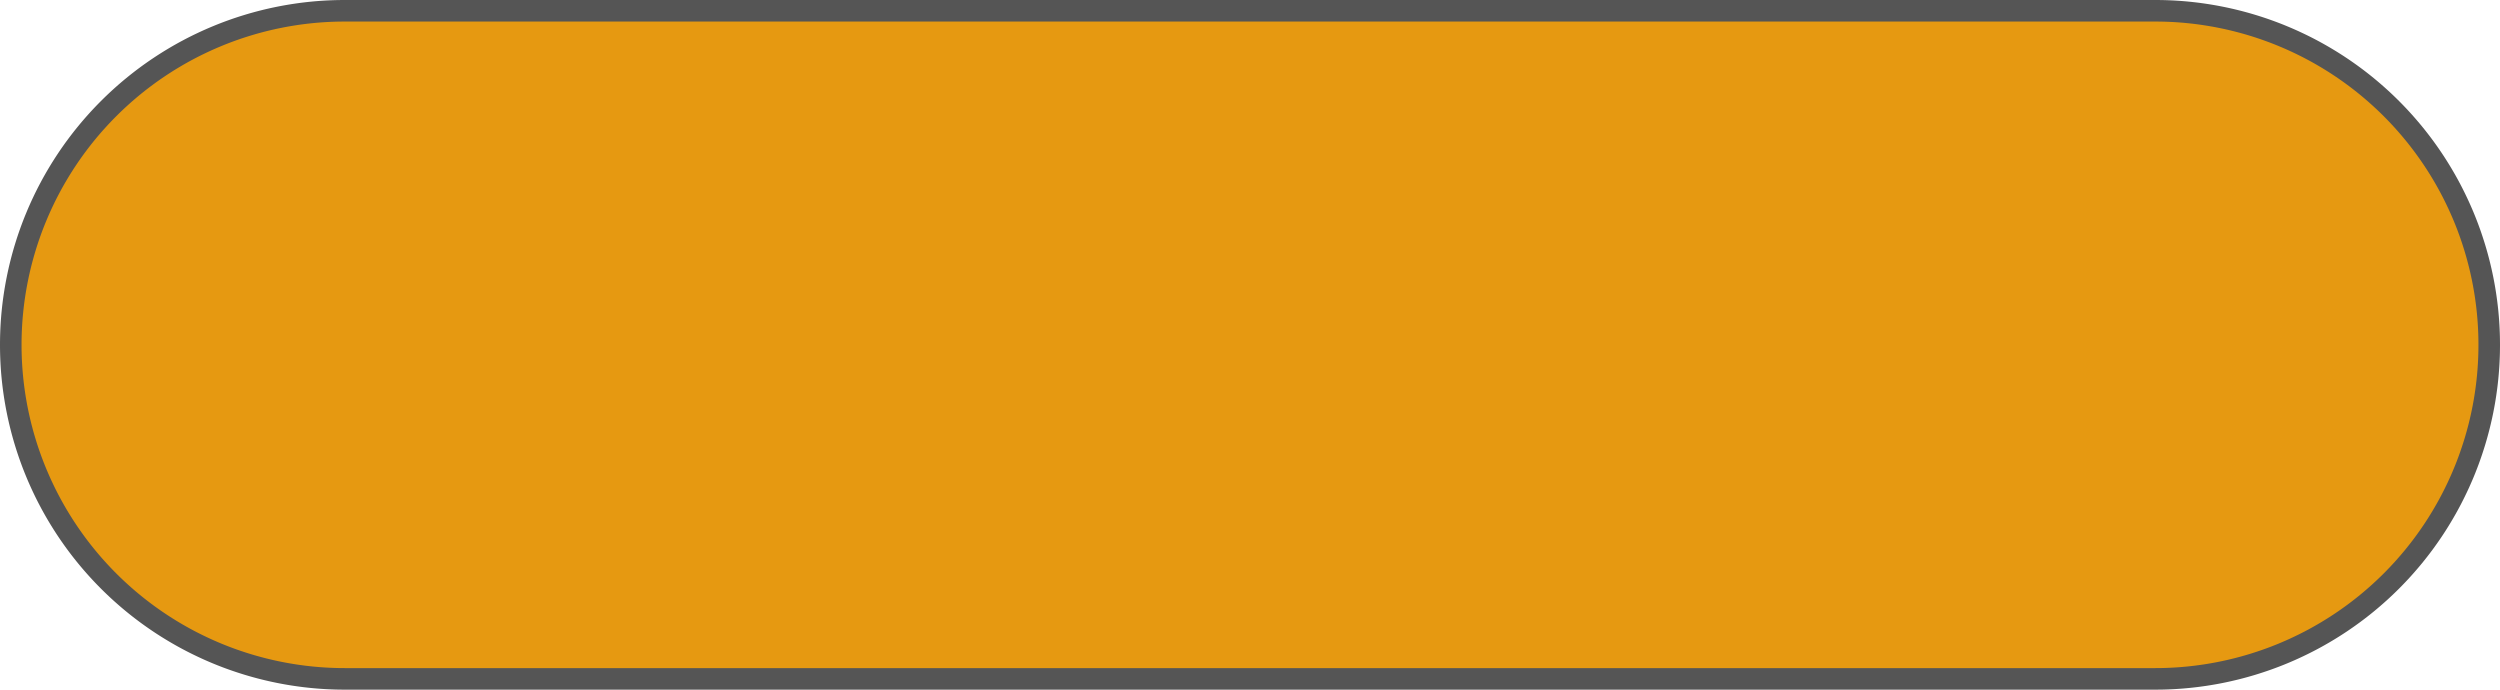 ﻿<?xml version="1.0" encoding="utf-8"?>
<svg version="1.1" xmlns:xlink="http://www.w3.org/1999/xlink" width="116px" height="32px" xmlns="http://www.w3.org/2000/svg">
  <g transform="matrix(1 0 0 1 -276 -301 )">
    <path d="M 276.5 317  A 15.5 15.5 0 0 1 292 301.5 L 376 301.5  A 15.5 15.5 0 0 1 391.5 317 A 15.5 15.5 0 0 1 376 332.5 L 292 332.5  A 15.5 15.5 0 0 1 276.5 317 Z " fill-rule="nonzero" fill="#e59810" stroke="none" fill-opacity="0.992" />
    <path d="M 276.5 317  A 15.5 15.5 0 0 1 292 301.5 L 376 301.5  A 15.5 15.5 0 0 1 391.5 317 A 15.5 15.5 0 0 1 376 332.5 L 292 332.5  A 15.5 15.5 0 0 1 276.5 317 Z " stroke-width="1" stroke="#555555" fill="none" />
  </g>
</svg>
